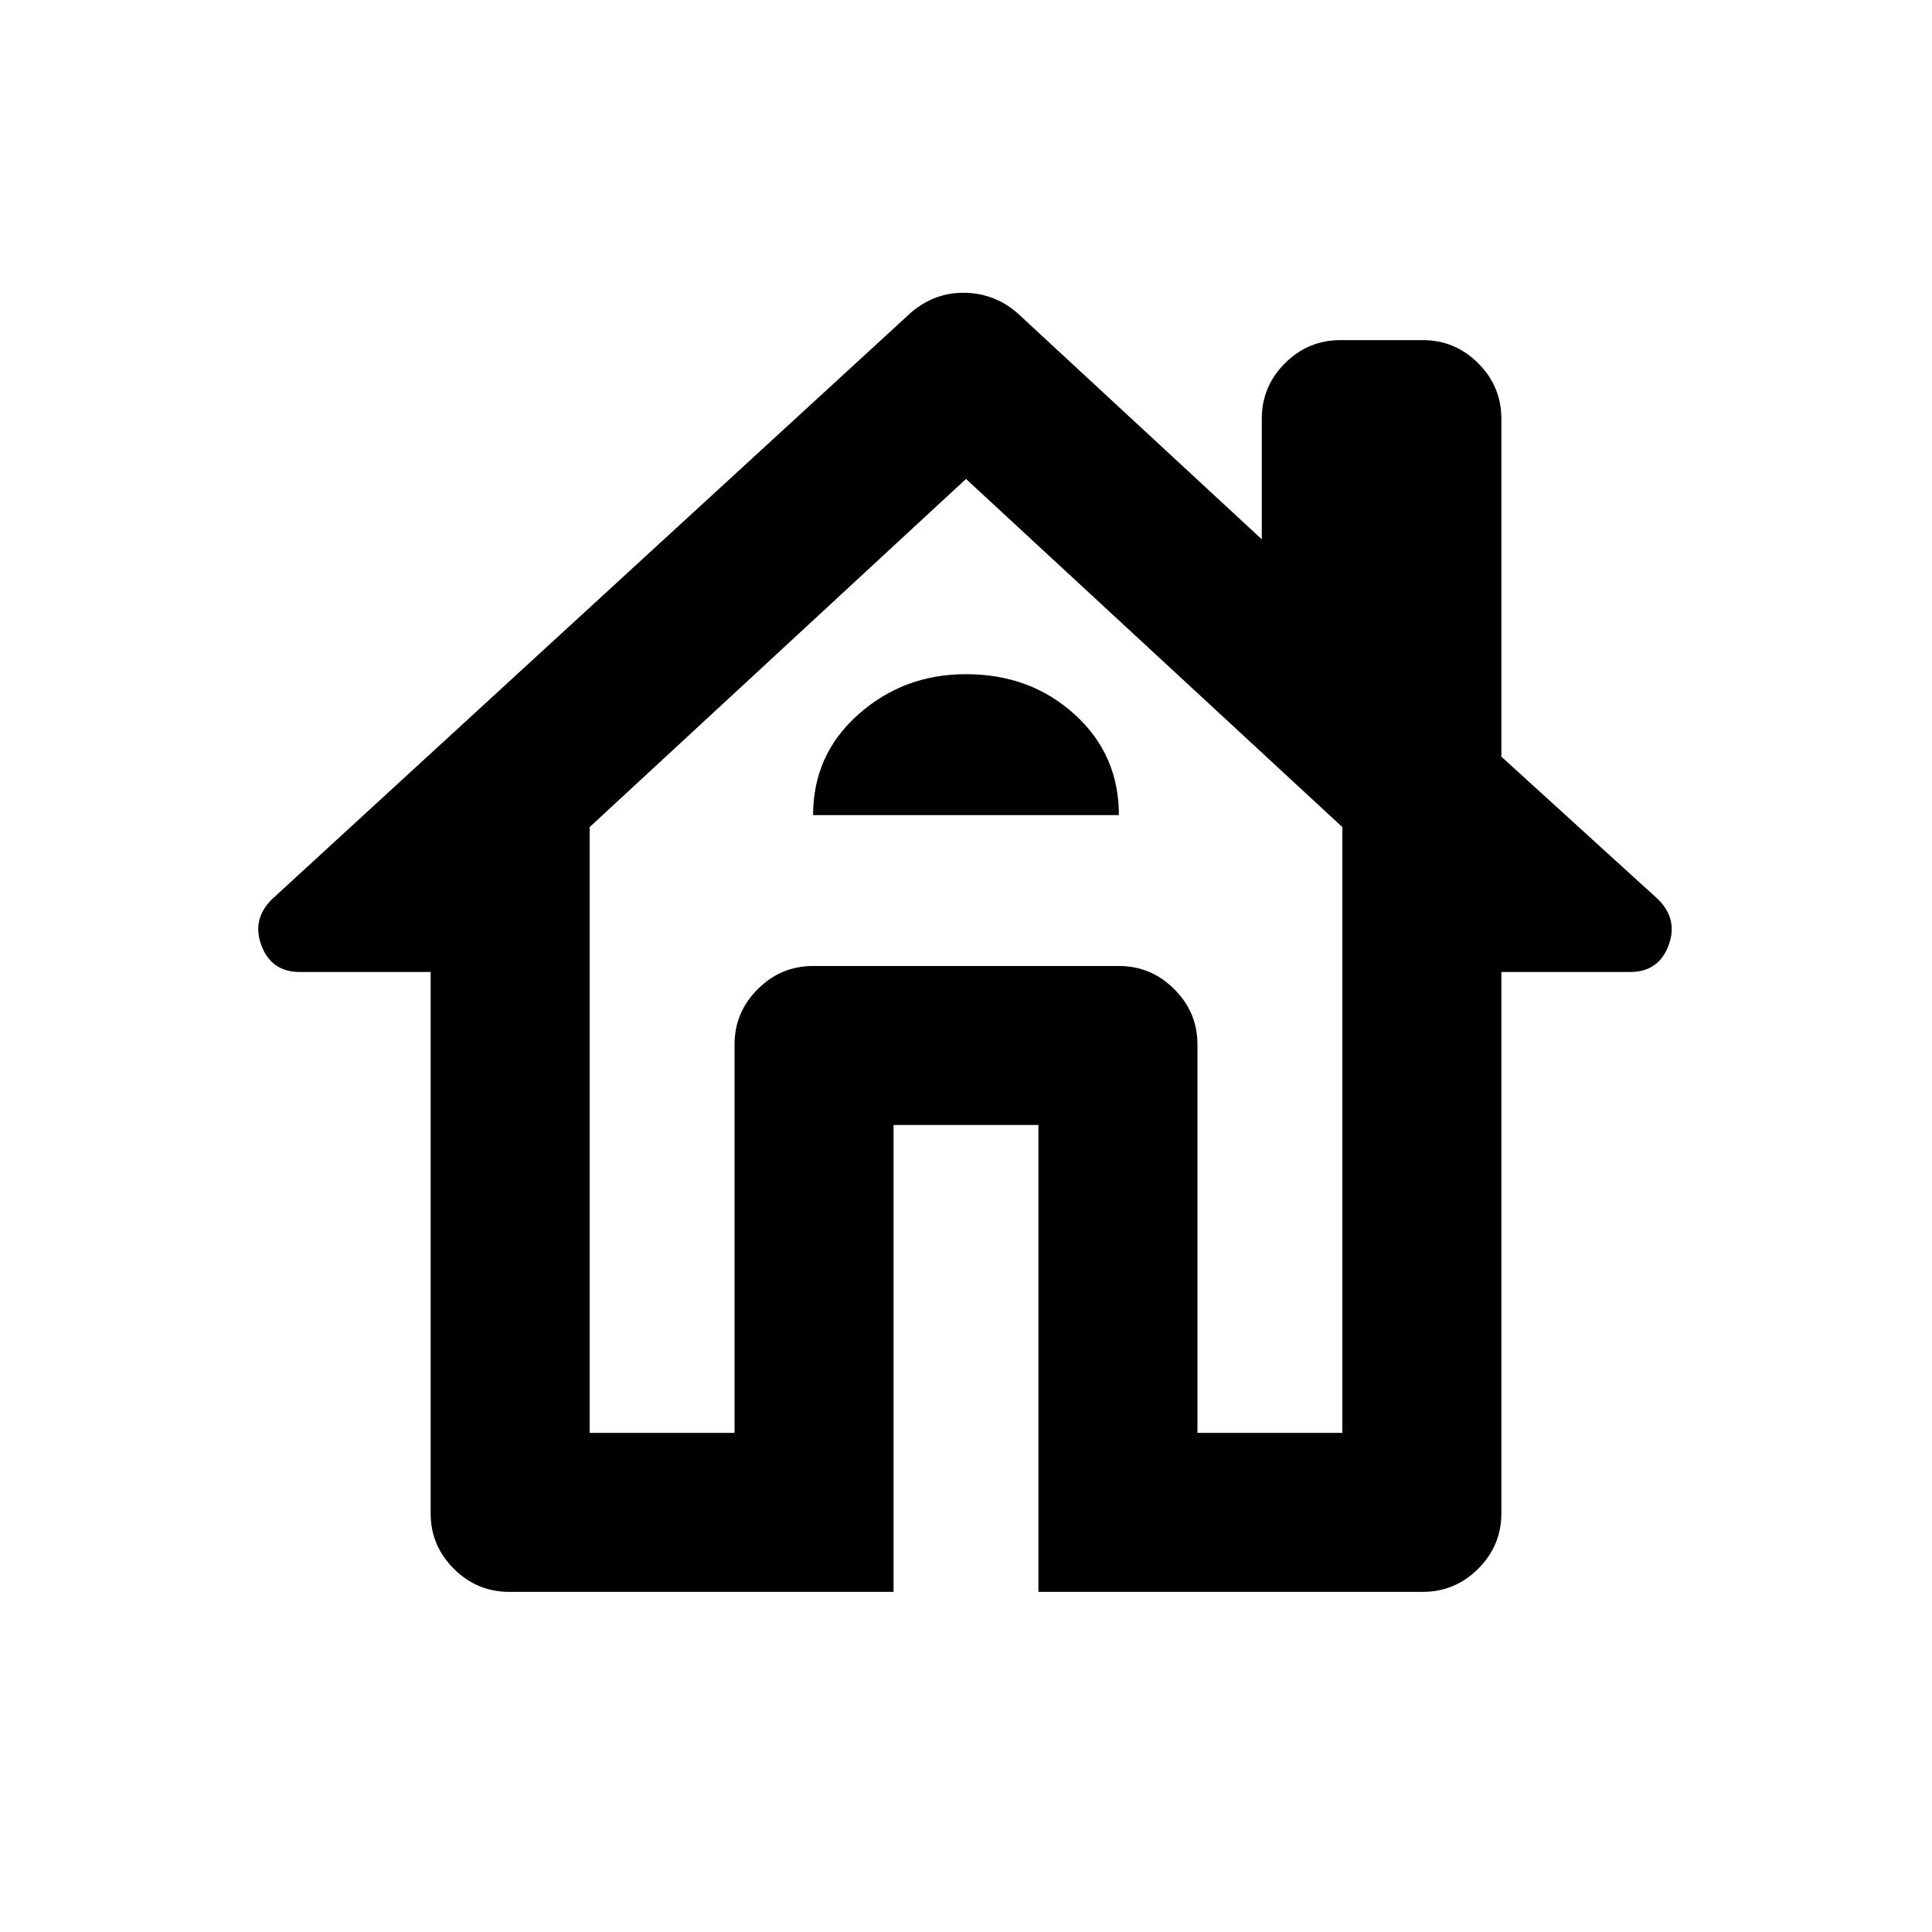 <svg xmlns="http://www.w3.org/2000/svg" height="20" width="20"><path d="M9.25 16.479H5.271Q4.938 16.479 4.698 16.24Q4.458 16 4.458 15.667V10.062H3.104Q2.812 10.062 2.708 9.792Q2.604 9.521 2.812 9.312L9.438 3.229Q9.688 3.021 10 3.031Q10.312 3.042 10.542 3.25L13.062 5.583V4.333Q13.062 4 13.302 3.76Q13.542 3.521 13.875 3.521H14.729Q15.062 3.521 15.302 3.76Q15.542 4 15.542 4.333V7.833L17.167 9.312Q17.375 9.521 17.271 9.792Q17.167 10.062 16.875 10.062H15.542V15.667Q15.542 16 15.302 16.24Q15.062 16.479 14.729 16.479H10.75V11.646Q10.75 11.646 10.75 11.646Q10.75 11.646 10.75 11.646H9.25Q9.25 11.646 9.25 11.646Q9.25 11.646 9.25 11.646ZM6.104 14.833H7.604V10.812Q7.604 10.479 7.844 10.24Q8.083 10 8.417 10H11.583Q11.917 10 12.156 10.24Q12.396 10.479 12.396 10.812V14.833H13.896V8.562L10 4.958L6.104 8.562ZM8.417 8.438H11.583Q11.583 7.812 11.125 7.396Q10.667 6.979 10 6.979Q9.354 6.979 8.885 7.396Q8.417 7.812 8.417 8.438ZM8.417 10H10H11.583H8.417Z"/></svg>